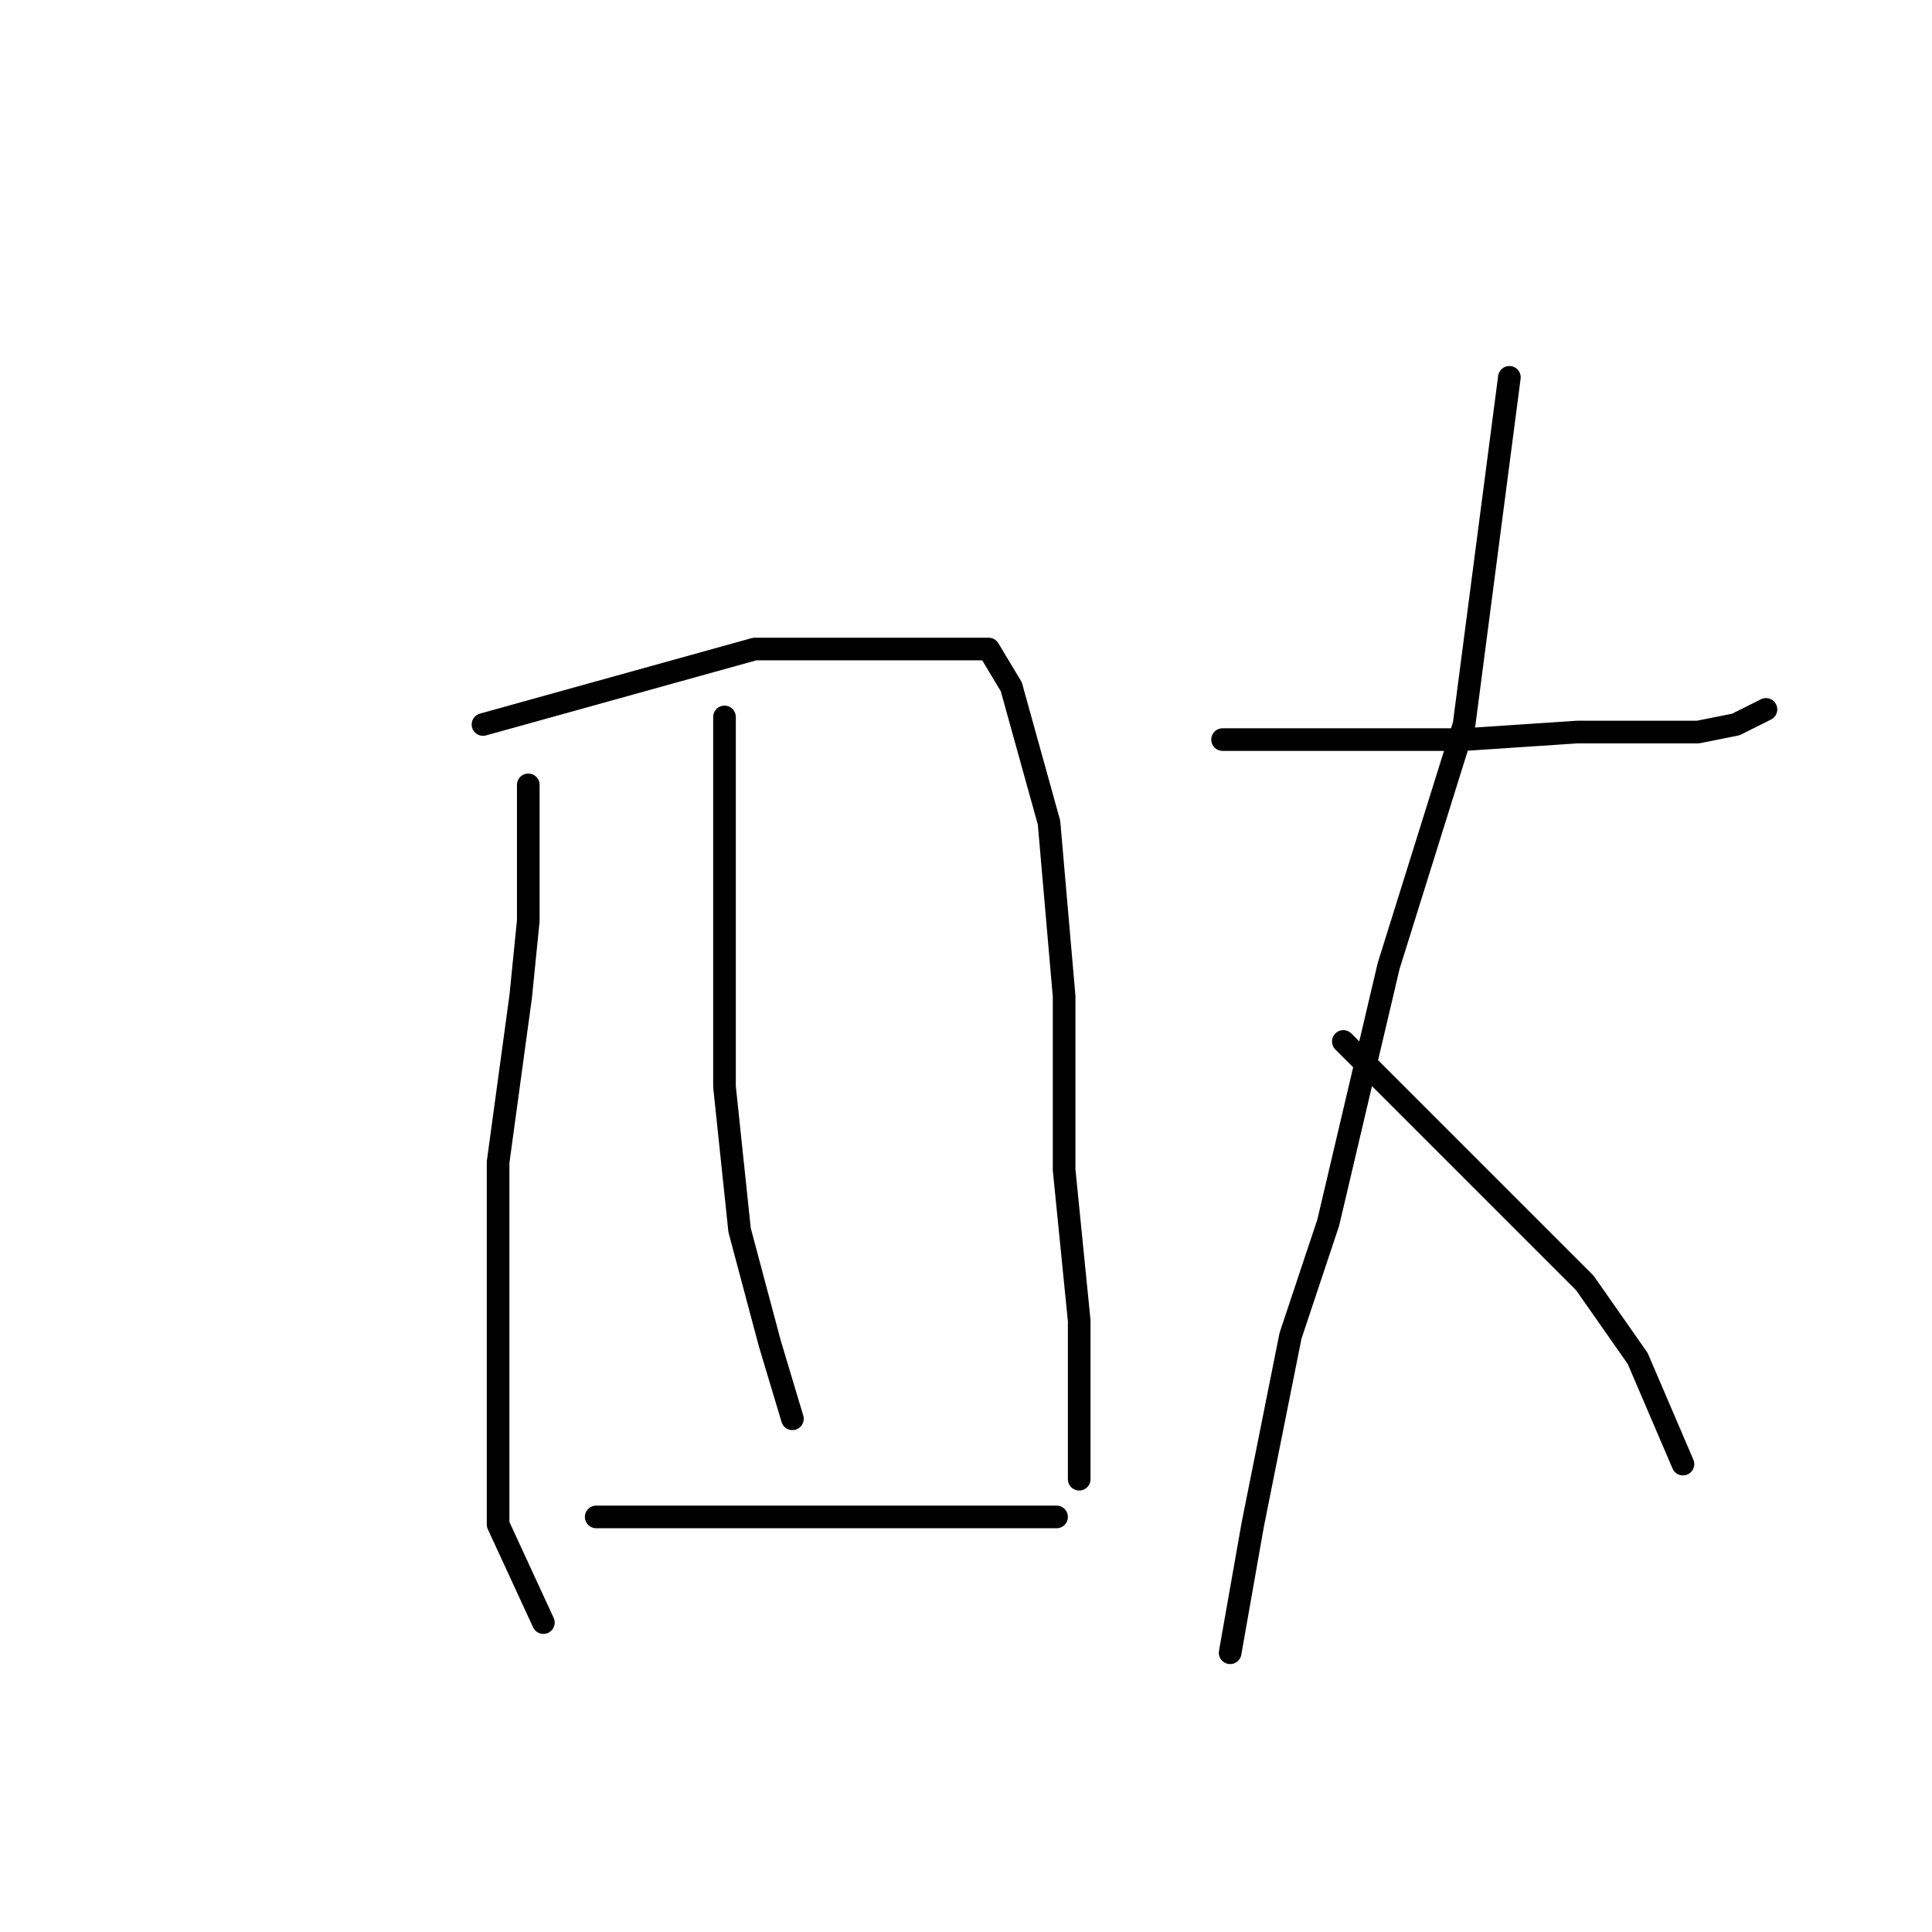 <?xml version="1.0" standalone="no"?>
    <svg width="256" height="256" xmlns="http://www.w3.org/2000/svg" version="1.1">
    <polyline stroke="black" stroke-width="3" stroke-linecap="round" fill="transparent" stroke-linejoin="round" points="70 104 70 113 70 122 69 132 66 154 66 178 66 202 72 215 72 215 " />
        <polyline stroke="black" stroke-width="3" stroke-linecap="round" fill="transparent" stroke-linejoin="round" points="64 96 82 91 100 86 119 86 131 86 134 91 139 109 141 132 141 155 143 175 143 189 143 196 143 196 " />
        <polyline stroke="black" stroke-width="3" stroke-linecap="round" fill="transparent" stroke-linejoin="round" points="96 95 96 109 96 123 96 144 98 163 102 178 105 188 105 188 " />
        <polyline stroke="black" stroke-width="3" stroke-linecap="round" fill="transparent" stroke-linejoin="round" points="79 201 85 201 91 201 98 201 115 201 132 201 140 201 140 201 " />
        <polyline stroke="black" stroke-width="3" stroke-linecap="round" fill="transparent" stroke-linejoin="round" points="162 98 178 98 194 98 209 97 225 97 230 96 234 94 234 94 " />
        <polyline stroke="black" stroke-width="3" stroke-linecap="round" fill="transparent" stroke-linejoin="round" points="200 50 197 73 194 96 184 128 176 162 171 177 166 202 163 219 163 219 " />
        <polyline stroke="black" stroke-width="3" stroke-linecap="round" fill="transparent" stroke-linejoin="round" points="178 138 194 154 210 170 217 180 223 194 223 194 " />
        </svg>